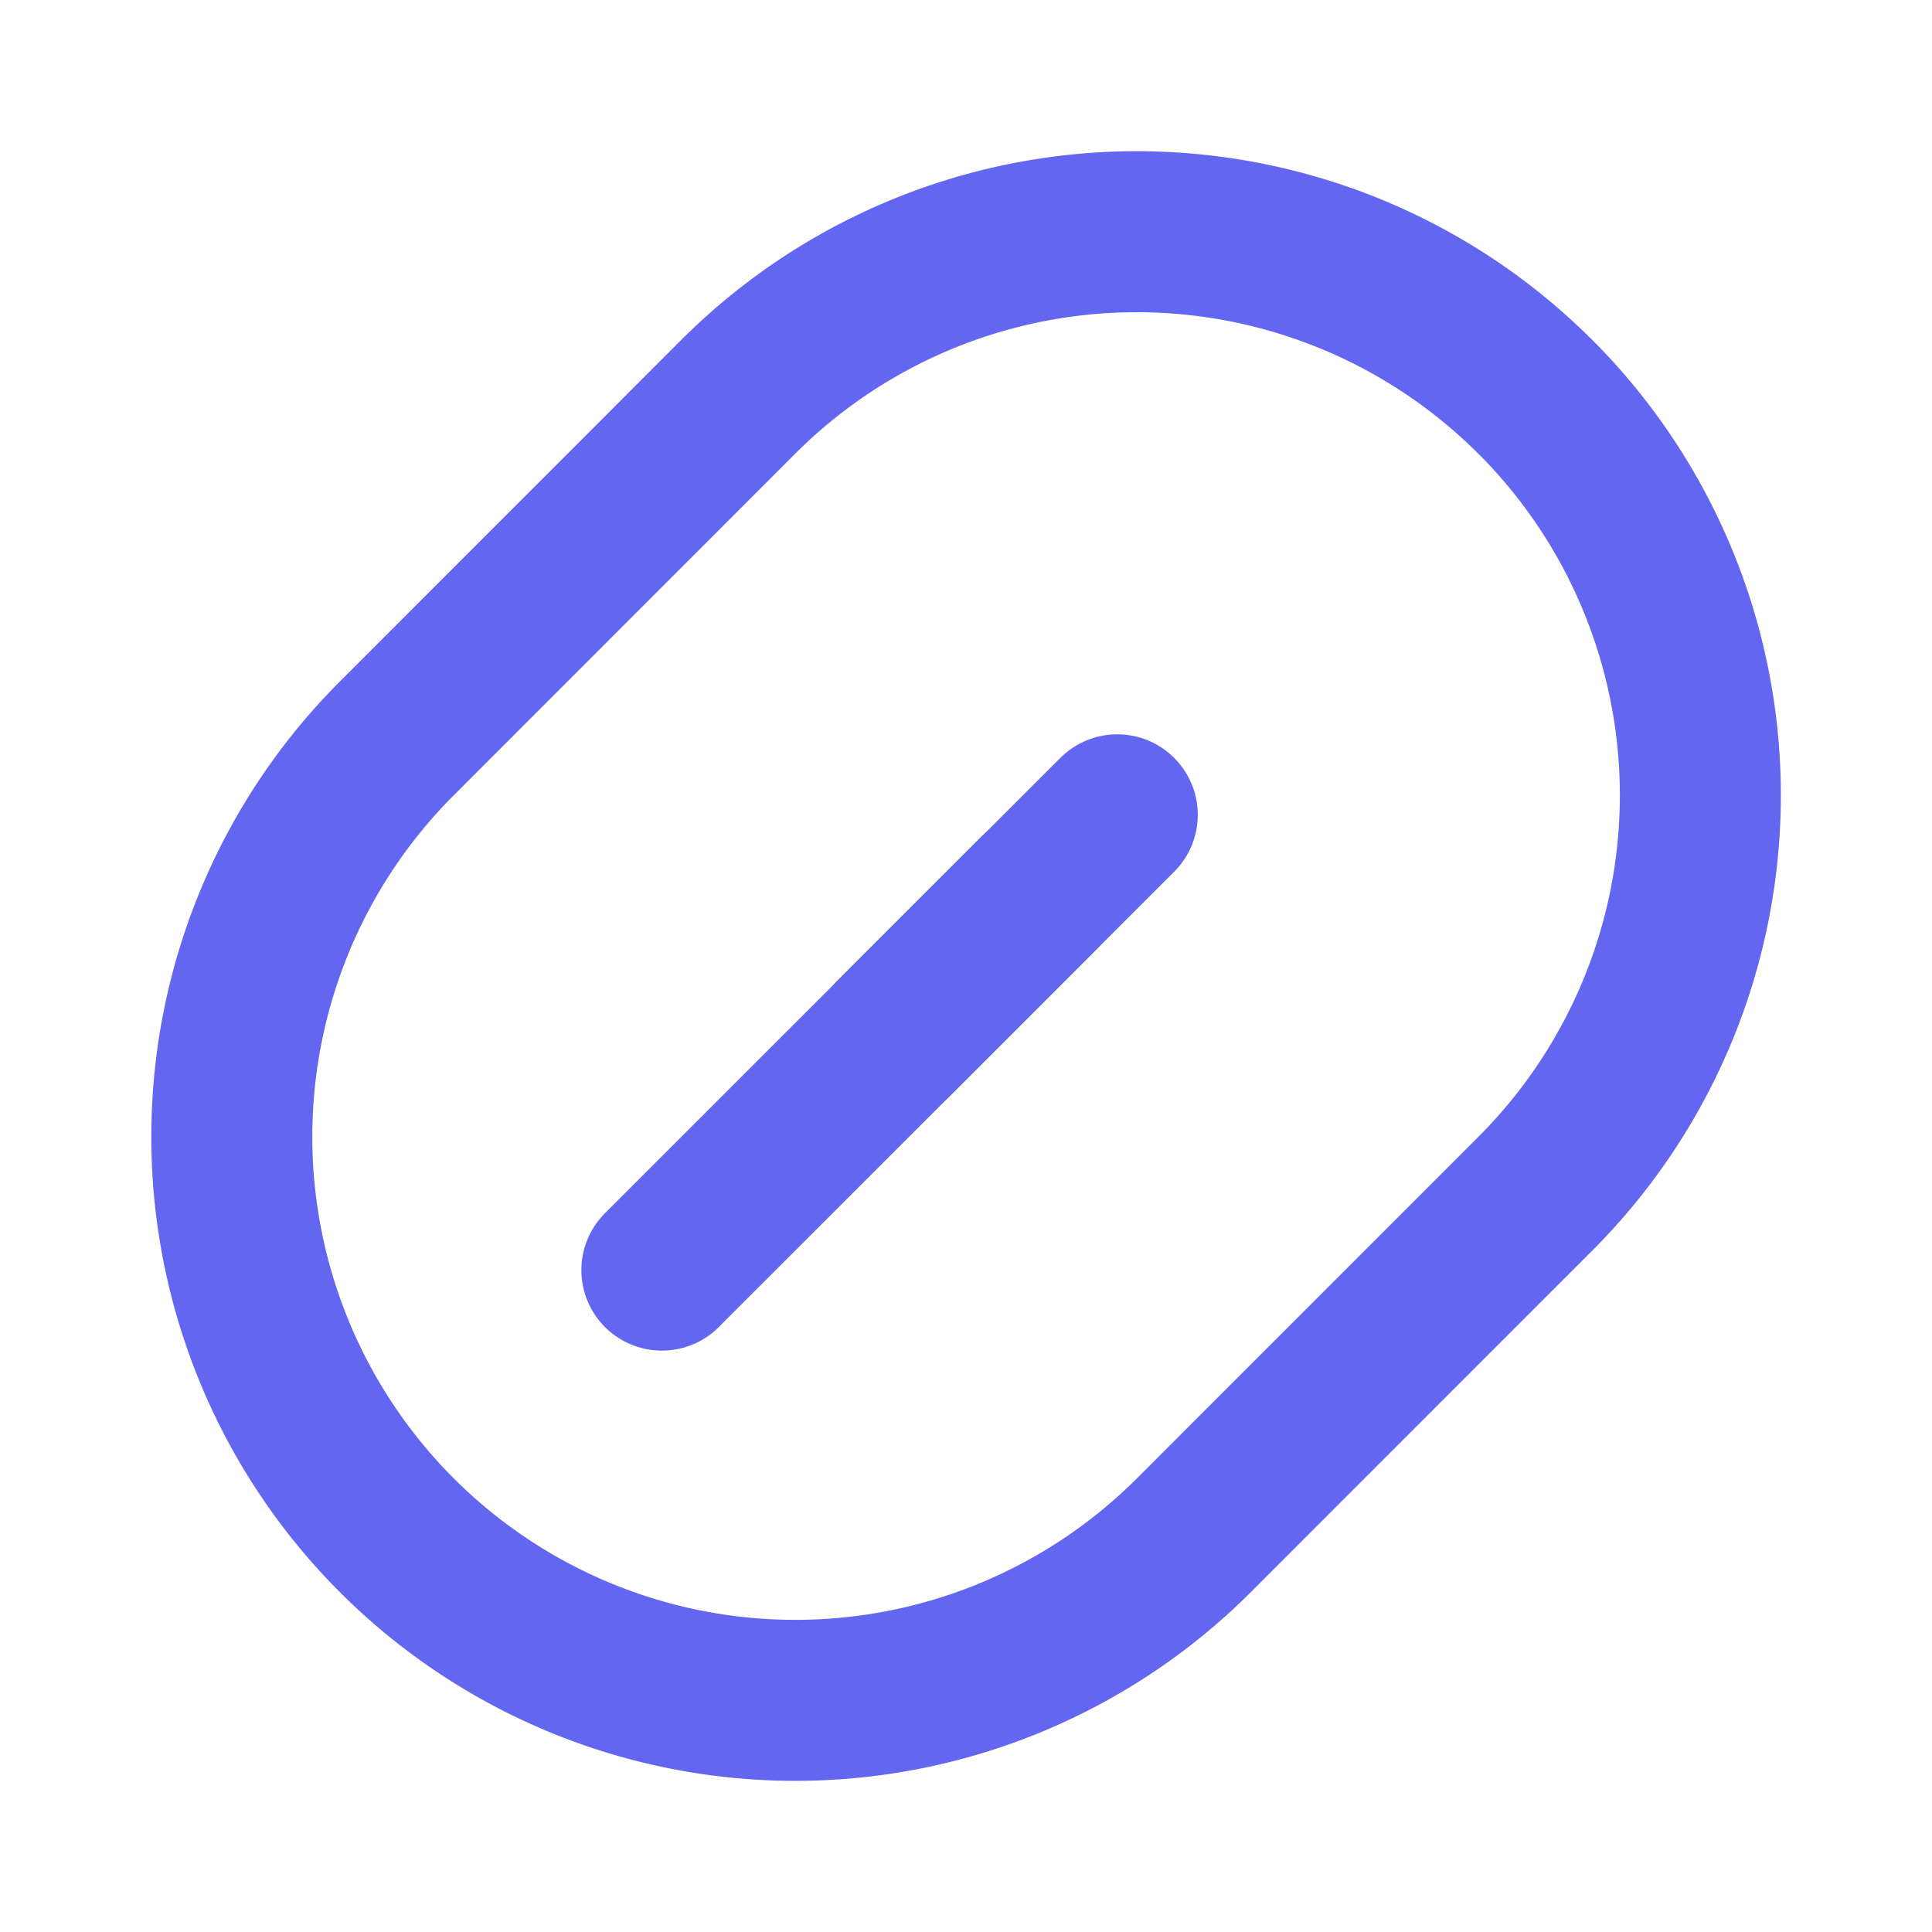 <?xml version="1.0" encoding="UTF-8"?>
<svg width="24" height="24" viewBox="0 0 24 24" fill="none" xmlns="http://www.w3.org/2000/svg">
  <path d="M19.071 4.929a7 7 0 0 0-9.9 0L4.93 9.172a7 7 0 0 0 9.9 9.9l4.242-4.243a7 7 0 0 0 0-9.9Z" 
    stroke="#6366F1" 
    stroke-width="2" 
    stroke-linecap="round" 
    stroke-linejoin="round"
  />
  <path d="M11.101 12.9 12.9 11.1" 
    stroke="#6366F1" 
    stroke-width="2" 
    stroke-linecap="round" 
    stroke-linejoin="round"
  />
  <path d="m8.222 15.778 5.657-5.656" 
    stroke="#6366F1" 
    stroke-width="2" 
    stroke-linecap="round" 
    stroke-linejoin="round"
  />
</svg> 